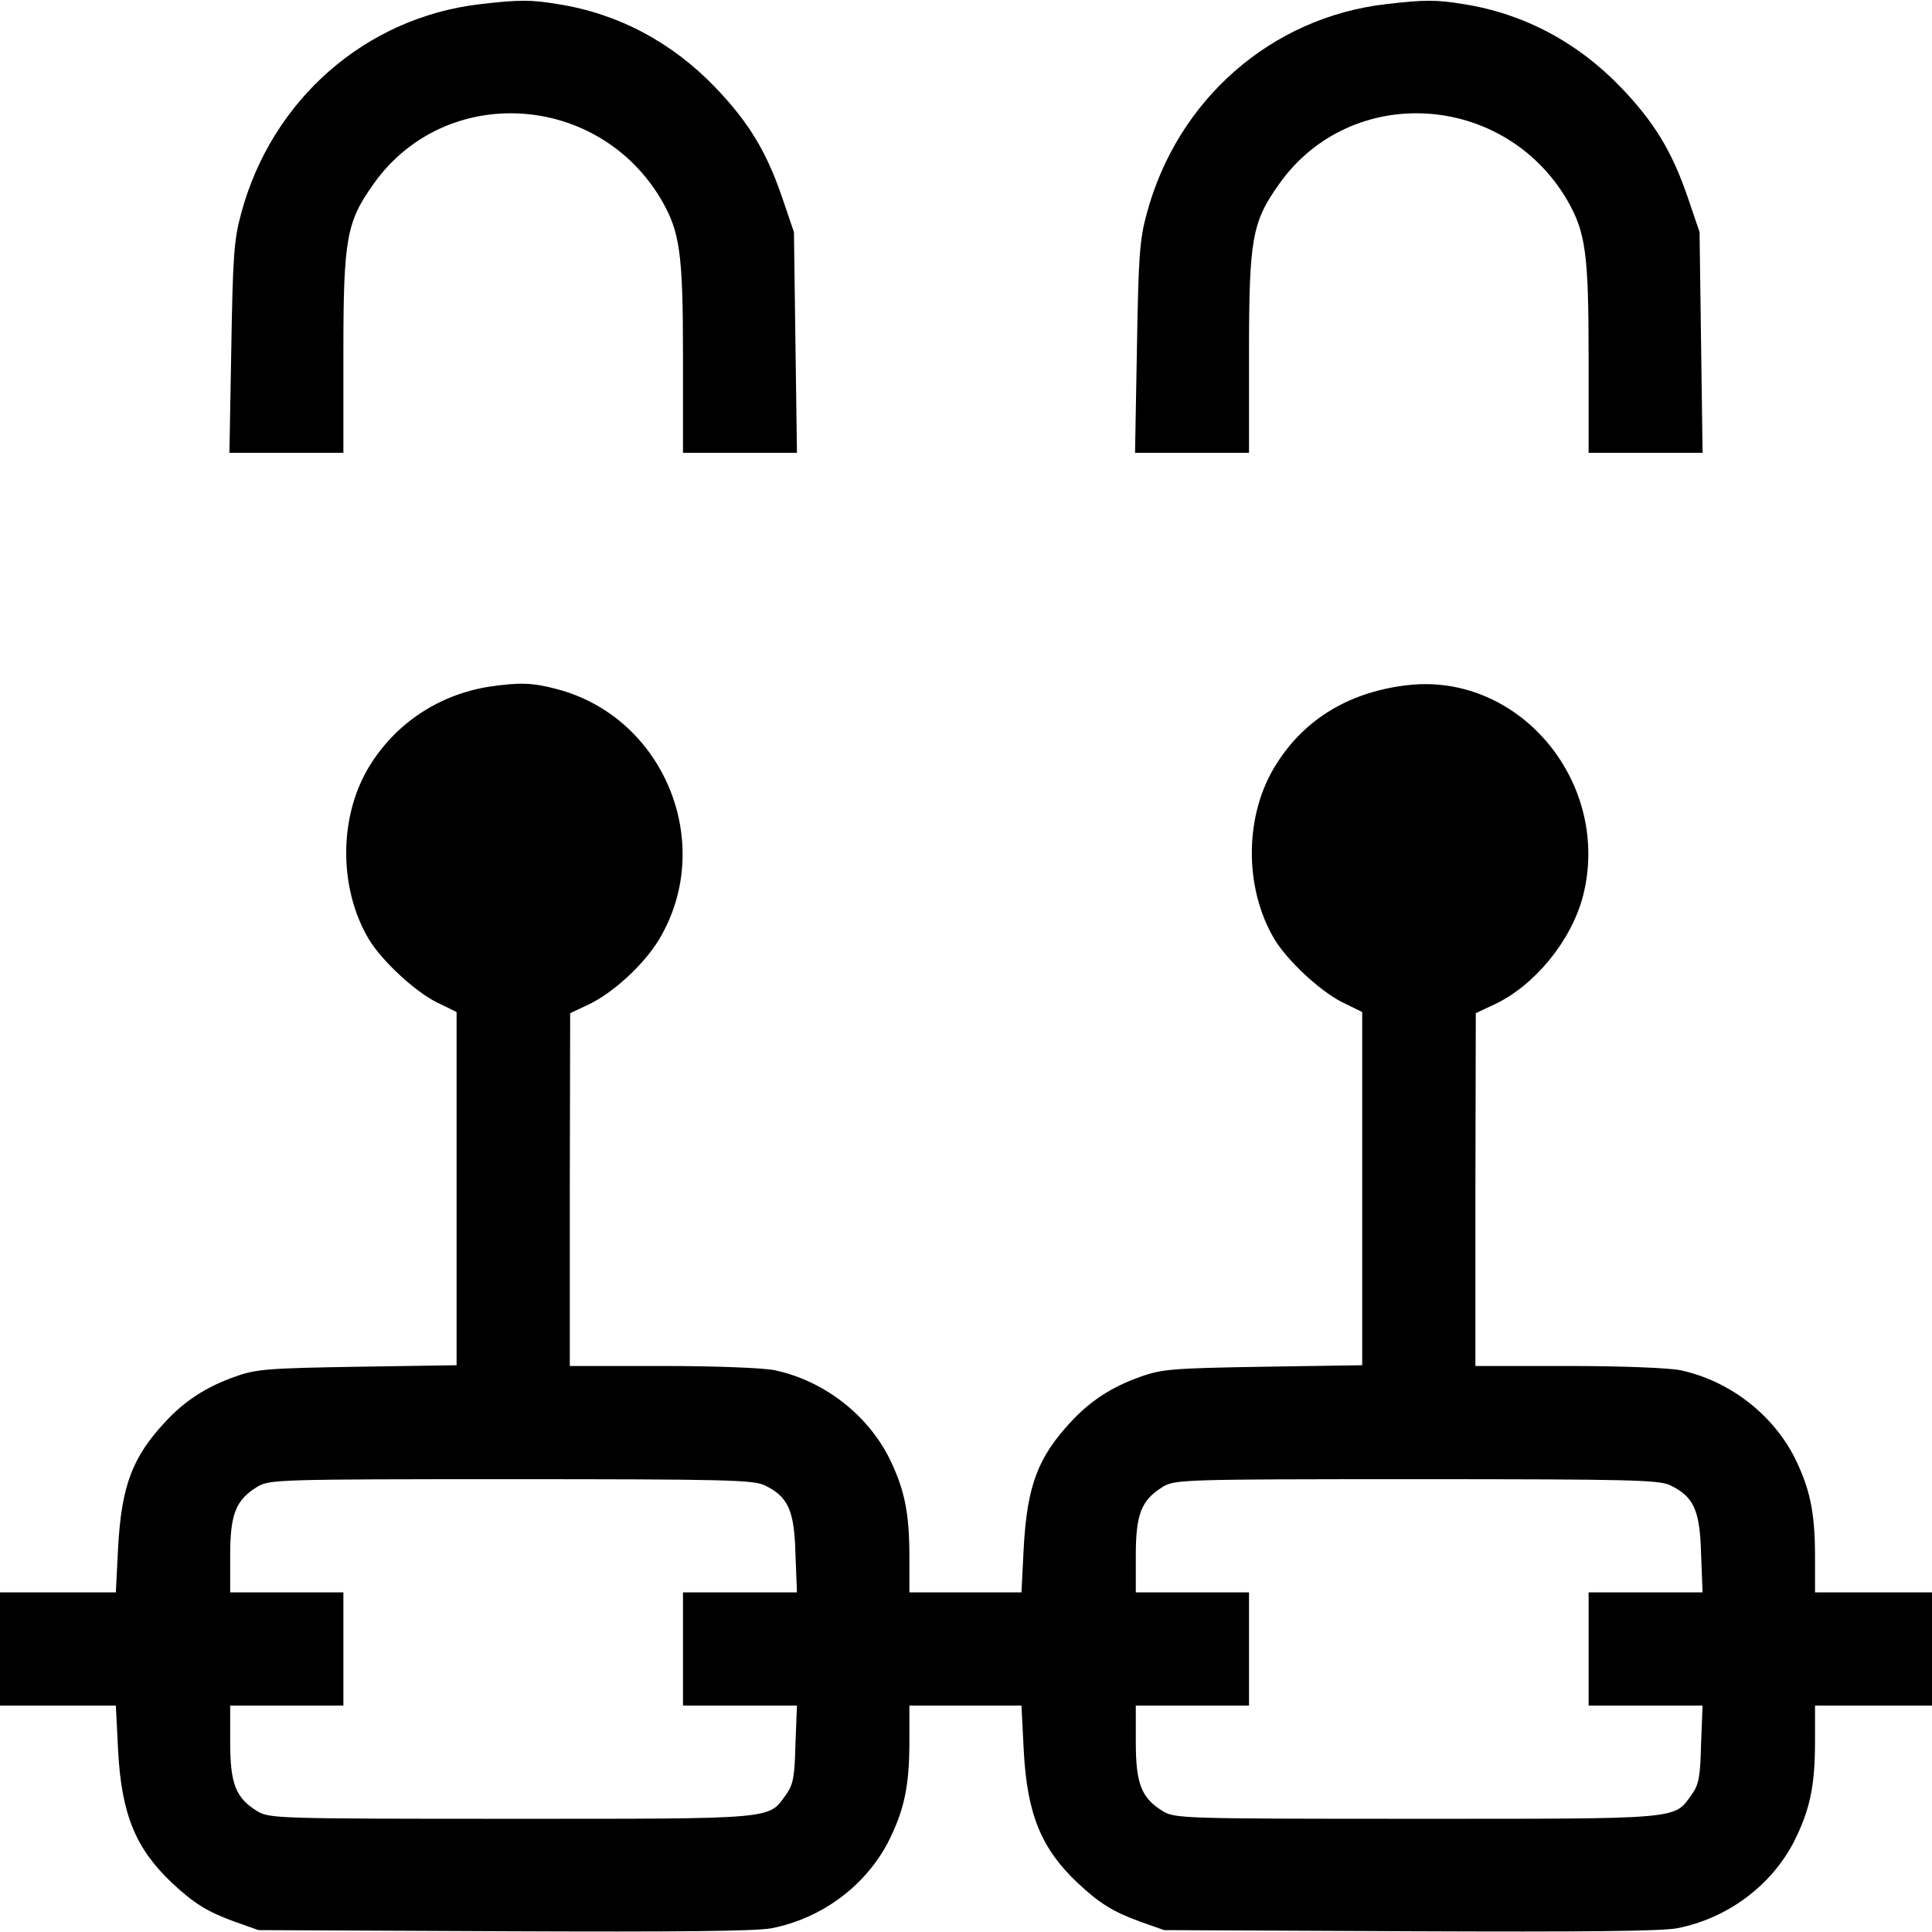 <?xml version="1.0" standalone="no"?>
<!DOCTYPE svg PUBLIC "-//W3C//DTD SVG 20010904//EN"
 "http://www.w3.org/TR/2001/REC-SVG-20010904/DTD/svg10.dtd">
<svg version="1.0" xmlns="http://www.w3.org/2000/svg"
 width="512pt" height="512pt" viewBox="0 0 512 512"
 preserveAspectRatio="xMidYMid meet">

<g transform="translate(0,512) scale(0.1,-0.1)"
fill="#000000" stroke="none">
<path d="M1273 5109 c-304 -35 -553 -253 -634 -555 -19 -69 -22 -115 -26 -356
l-5 -278 151 0 151 0 0 264 c0 304 8 348 81 450 190 266 594 242 762 -44 49
-85 57 -141 57 -417 l0 -253 151 0 151 0 -4 293 -4 292 -32 94 c-42 122 -89
198 -176 289 -115 120 -258 196 -417 221 -72 12 -103 12 -206 0z"/>
<path d="M3673 5109 c-304 -35 -553 -253 -634 -555 -19 -69 -22 -115 -26 -356
l-5 -278 151 0 151 0 0 264 c0 304 8 348 81 450 190 266 594 242 762 -44 49
-85 57 -141 57 -417 l0 -253 151 0 151 0 -4 293 -4 292 -32 94 c-42 122 -89
198 -176 289 -115 120 -258 196 -417 221 -72 12 -103 12 -206 0z"/>
<path d="M1295 3300 c-130 -21 -242 -94 -312 -204 -86 -134 -87 -329 -5 -466
35 -57 119 -135 177 -165 l55 -27 0 -468 0 -468 -262 -4 c-240 -4 -269 -6
-327 -27 -73 -26 -130 -62 -182 -118 -88 -94 -117 -170 -126 -334 l-6 -119
-154 0 -153 0 0 -150 0 -150 153 0 154 0 6 -119 c9 -170 47 -261 144 -352 57
-53 92 -75 163 -101 l65 -23 650 -3 c465 -2 667 0 710 8 132 26 247 111 308
227 43 85 57 148 57 268 l0 95 148 0 149 0 6 -119 c9 -170 47 -261 144 -352
57 -53 92 -75 163 -101 l65 -23 650 -3 c465 -2 667 0 710 8 132 26 247 111
308 227 43 85 57 148 57 268 l0 95 155 0 155 0 0 150 0 150 -155 0 -155 0 0
95 c0 120 -14 183 -57 268 -60 113 -173 199 -301 226 -31 6 -156 11 -297 11
l-245 0 0 468 1 467 49 23 c107 50 204 169 235 287 76 296 -163 589 -458 560
-155 -16 -277 -87 -354 -209 -86 -134 -87 -329 -5 -466 35 -57 119 -135 177
-165 l55 -27 0 -468 0 -468 -262 -4 c-240 -4 -269 -6 -327 -27 -73 -26 -130
-62 -182 -118 -88 -94 -117 -170 -126 -334 l-6 -119 -149 0 -148 0 0 95 c0
120 -14 183 -57 268 -60 113 -173 199 -301 226 -31 6 -156 11 -297 11 l-245 0
0 468 1 467 49 23 c65 31 147 106 187 173 151 253 13 589 -272 663 -63 17
-100 18 -180 6z m731 -2116 c62 -30 79 -65 82 -181 l4 -103 -151 0 -151 0 0
-150 0 -150 151 0 151 0 -4 -102 c-2 -87 -6 -108 -25 -134 -47 -66 -24 -64
-730 -64 -619 0 -639 1 -671 20 -57 35 -72 72 -72 183 l0 97 150 0 150 0 0
150 0 150 -150 0 -150 0 0 98 c0 110 15 147 72 182 32 19 52 20 671 20 569 0
643 -2 673 -16z m2400 0 c62 -30 79 -65 82 -181 l4 -103 -151 0 -151 0 0 -150
0 -150 151 0 151 0 -4 -102 c-2 -87 -6 -108 -25 -134 -47 -66 -24 -64 -730
-64 -619 0 -639 1 -671 20 -57 35 -72 72 -72 183 l0 97 150 0 150 0 0 150 0
150 -150 0 -150 0 0 98 c0 110 15 147 72 182 32 19 52 20 671 20 569 0 643 -2
673 -16z"/>
</g>
</svg>
